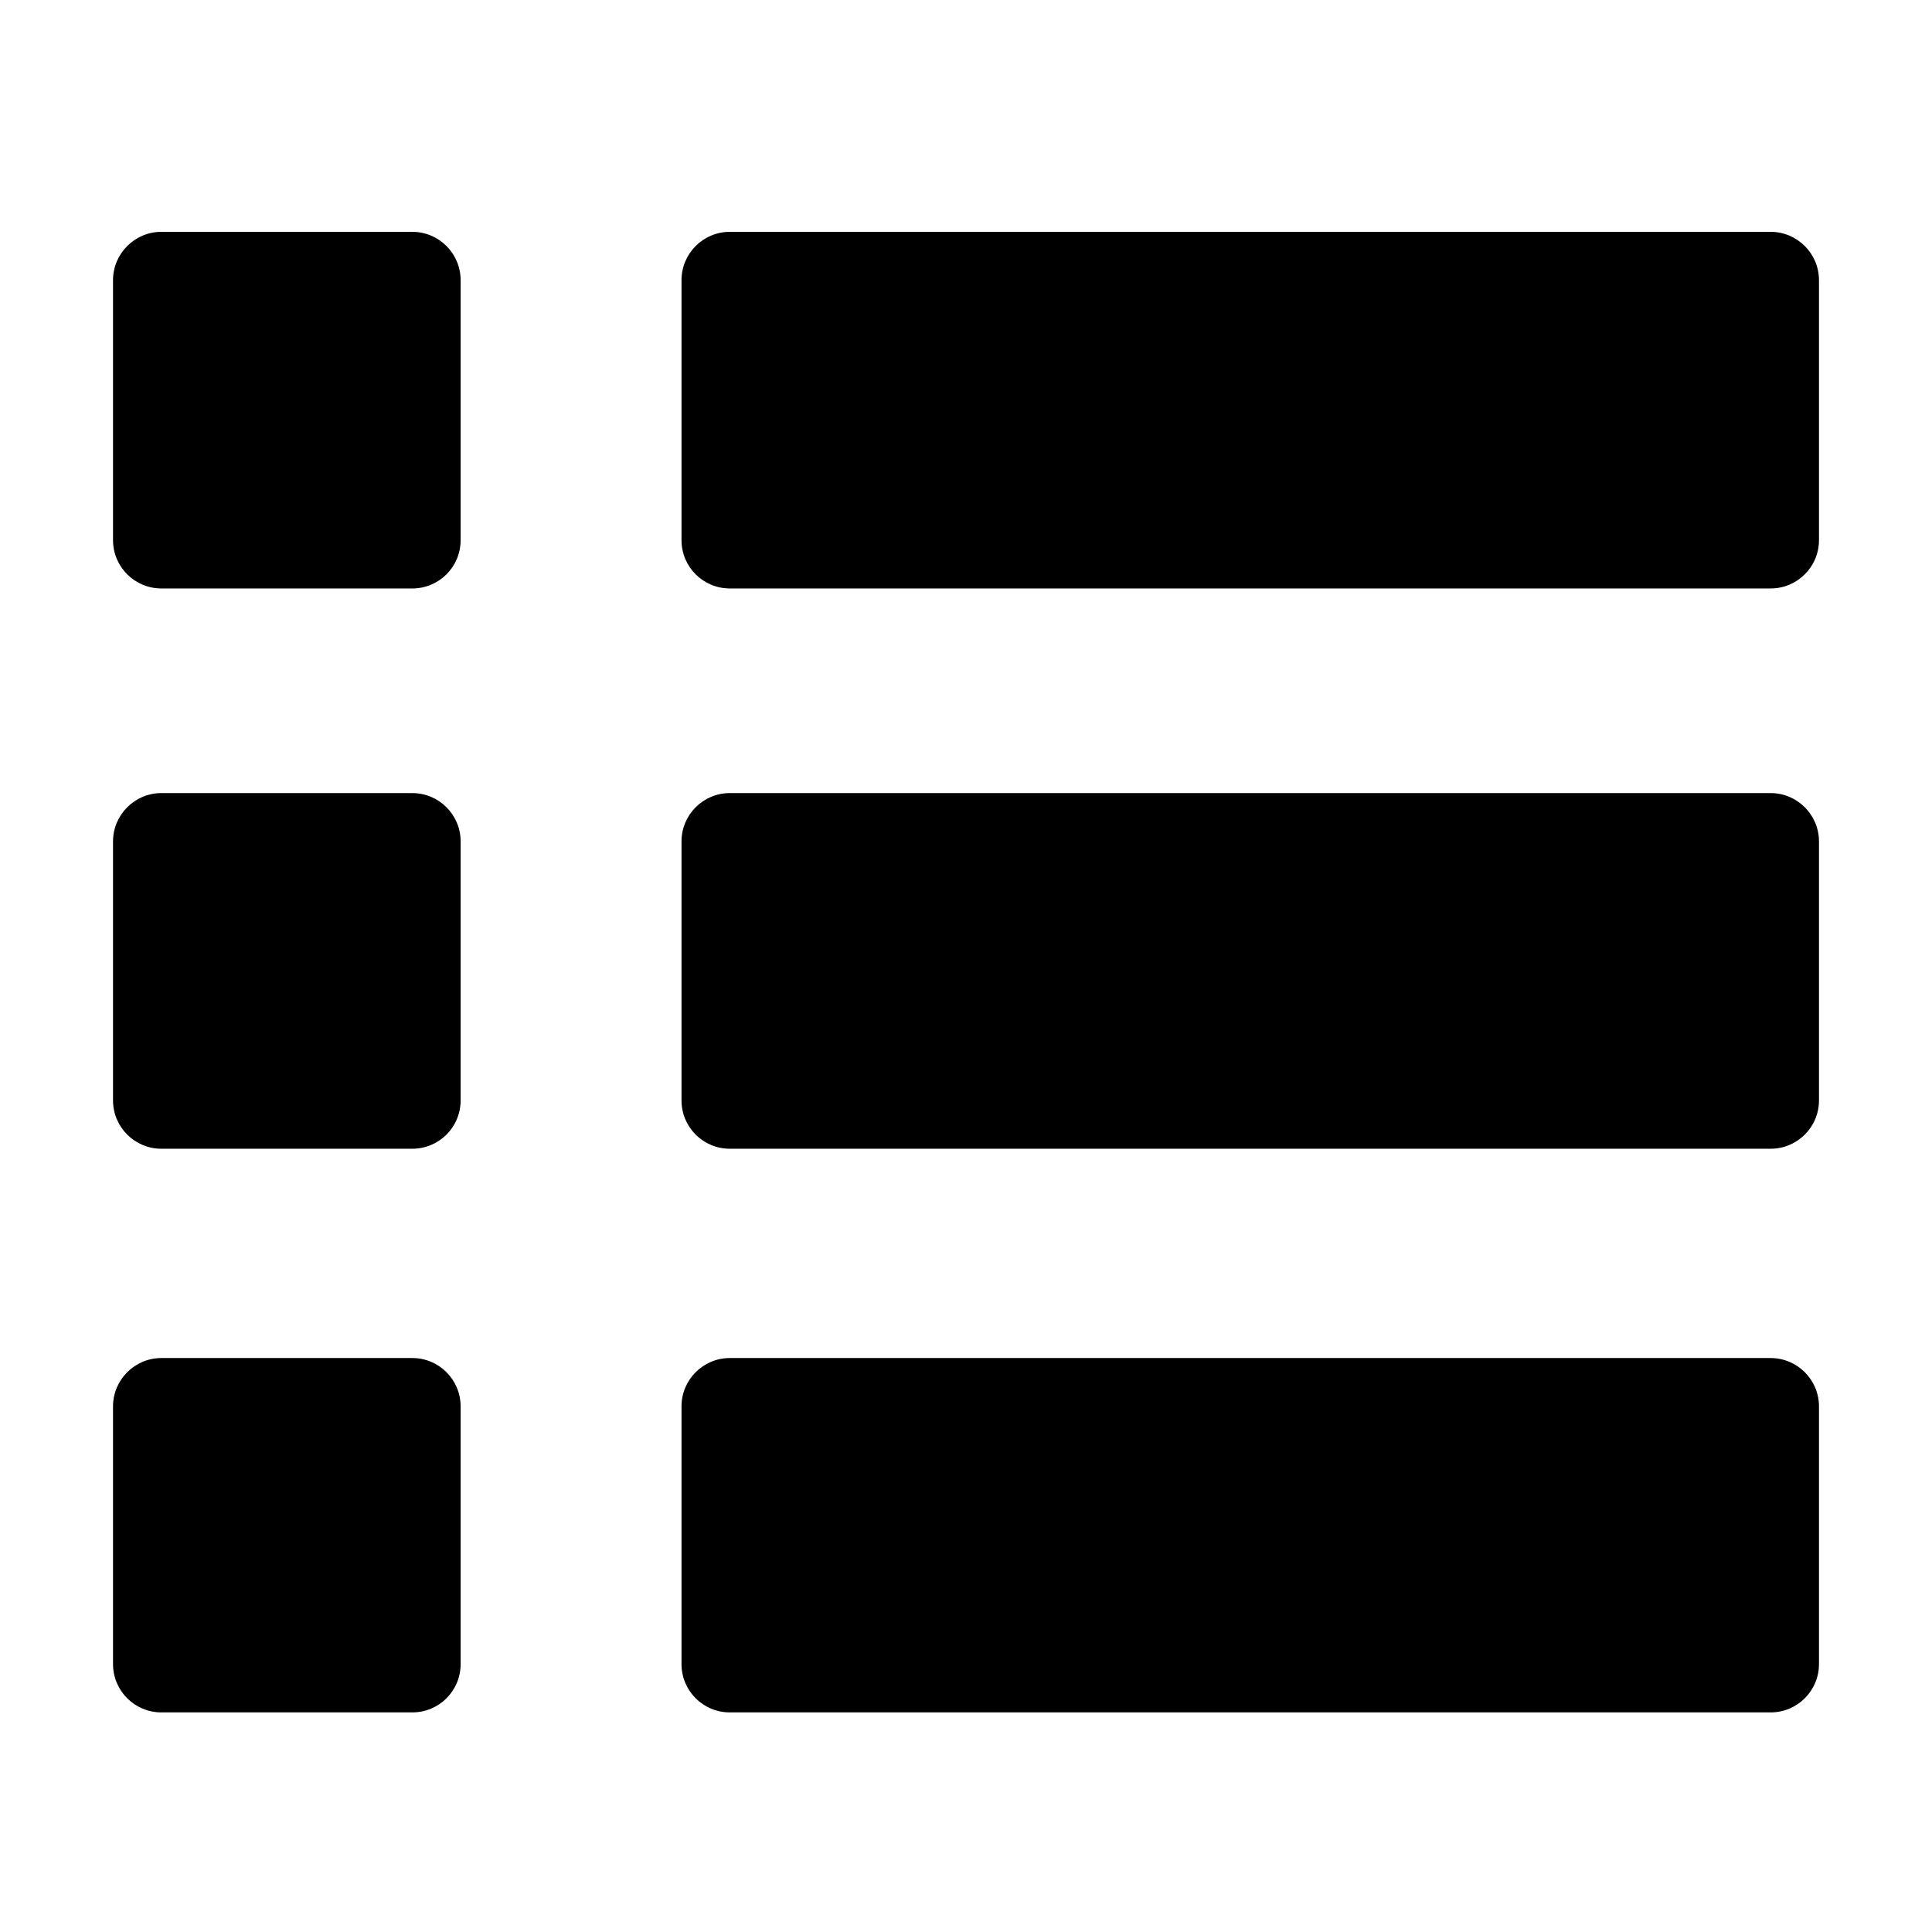 <svg width="100%" height="100%" viewBox="0 0 12 12" fill="none" xmlns="http://www.w3.org/2000/svg">
<path fill-rule="evenodd" clip-rule="evenodd" d="M4.533 10.636C4.367 10.636 4.233 10.502 4.233 10.336L4.233 8.735C4.233 8.57 4.367 8.435 4.533 8.435L10.998 8.435C11.163 8.435 11.298 8.57 11.298 8.735L11.298 10.336C11.298 10.502 11.163 10.636 10.998 10.636L4.533 10.636ZM4.533 7.135C4.367 7.135 4.233 7.001 4.233 6.835L4.233 5.226C4.233 5.061 4.367 4.926 4.533 4.926L10.998 4.926C11.163 4.926 11.298 5.061 11.298 5.226L11.298 6.835C11.298 7.001 11.163 7.135 10.998 7.135L4.533 7.135ZM4.233 3.355C4.233 3.521 4.367 3.655 4.533 3.655L10.998 3.655C11.163 3.655 11.298 3.521 11.298 3.355L11.298 1.74C11.298 1.575 11.163 1.44 10.998 1.44L4.533 1.44C4.367 1.44 4.233 1.575 4.233 1.74L4.233 3.355Z" fill="currentColor"/>
<path fill-rule="evenodd" clip-rule="evenodd" d="M1.002 10.636C0.837 10.636 0.702 10.502 0.702 10.336L0.702 8.735C0.702 8.57 0.837 8.435 1.002 8.435L2.561 8.435C2.727 8.435 2.861 8.57 2.861 8.735L2.861 10.336C2.861 10.502 2.727 10.636 2.561 10.636L1.002 10.636ZM1.002 7.135C0.837 7.135 0.702 7.001 0.702 6.835L0.702 5.226C0.702 5.061 0.837 4.926 1.002 4.926L2.561 4.926C2.727 4.926 2.861 5.061 2.861 5.226L2.861 6.835C2.861 7.001 2.727 7.135 2.561 7.135L1.002 7.135ZM0.702 3.355C0.702 3.521 0.837 3.655 1.002 3.655L2.561 3.655C2.727 3.655 2.861 3.521 2.861 3.355L2.861 1.74C2.861 1.575 2.727 1.44 2.561 1.44L1.002 1.44C0.837 1.44 0.702 1.575 0.702 1.74L0.702 3.355Z" fill="currentColor"/>
</svg>
